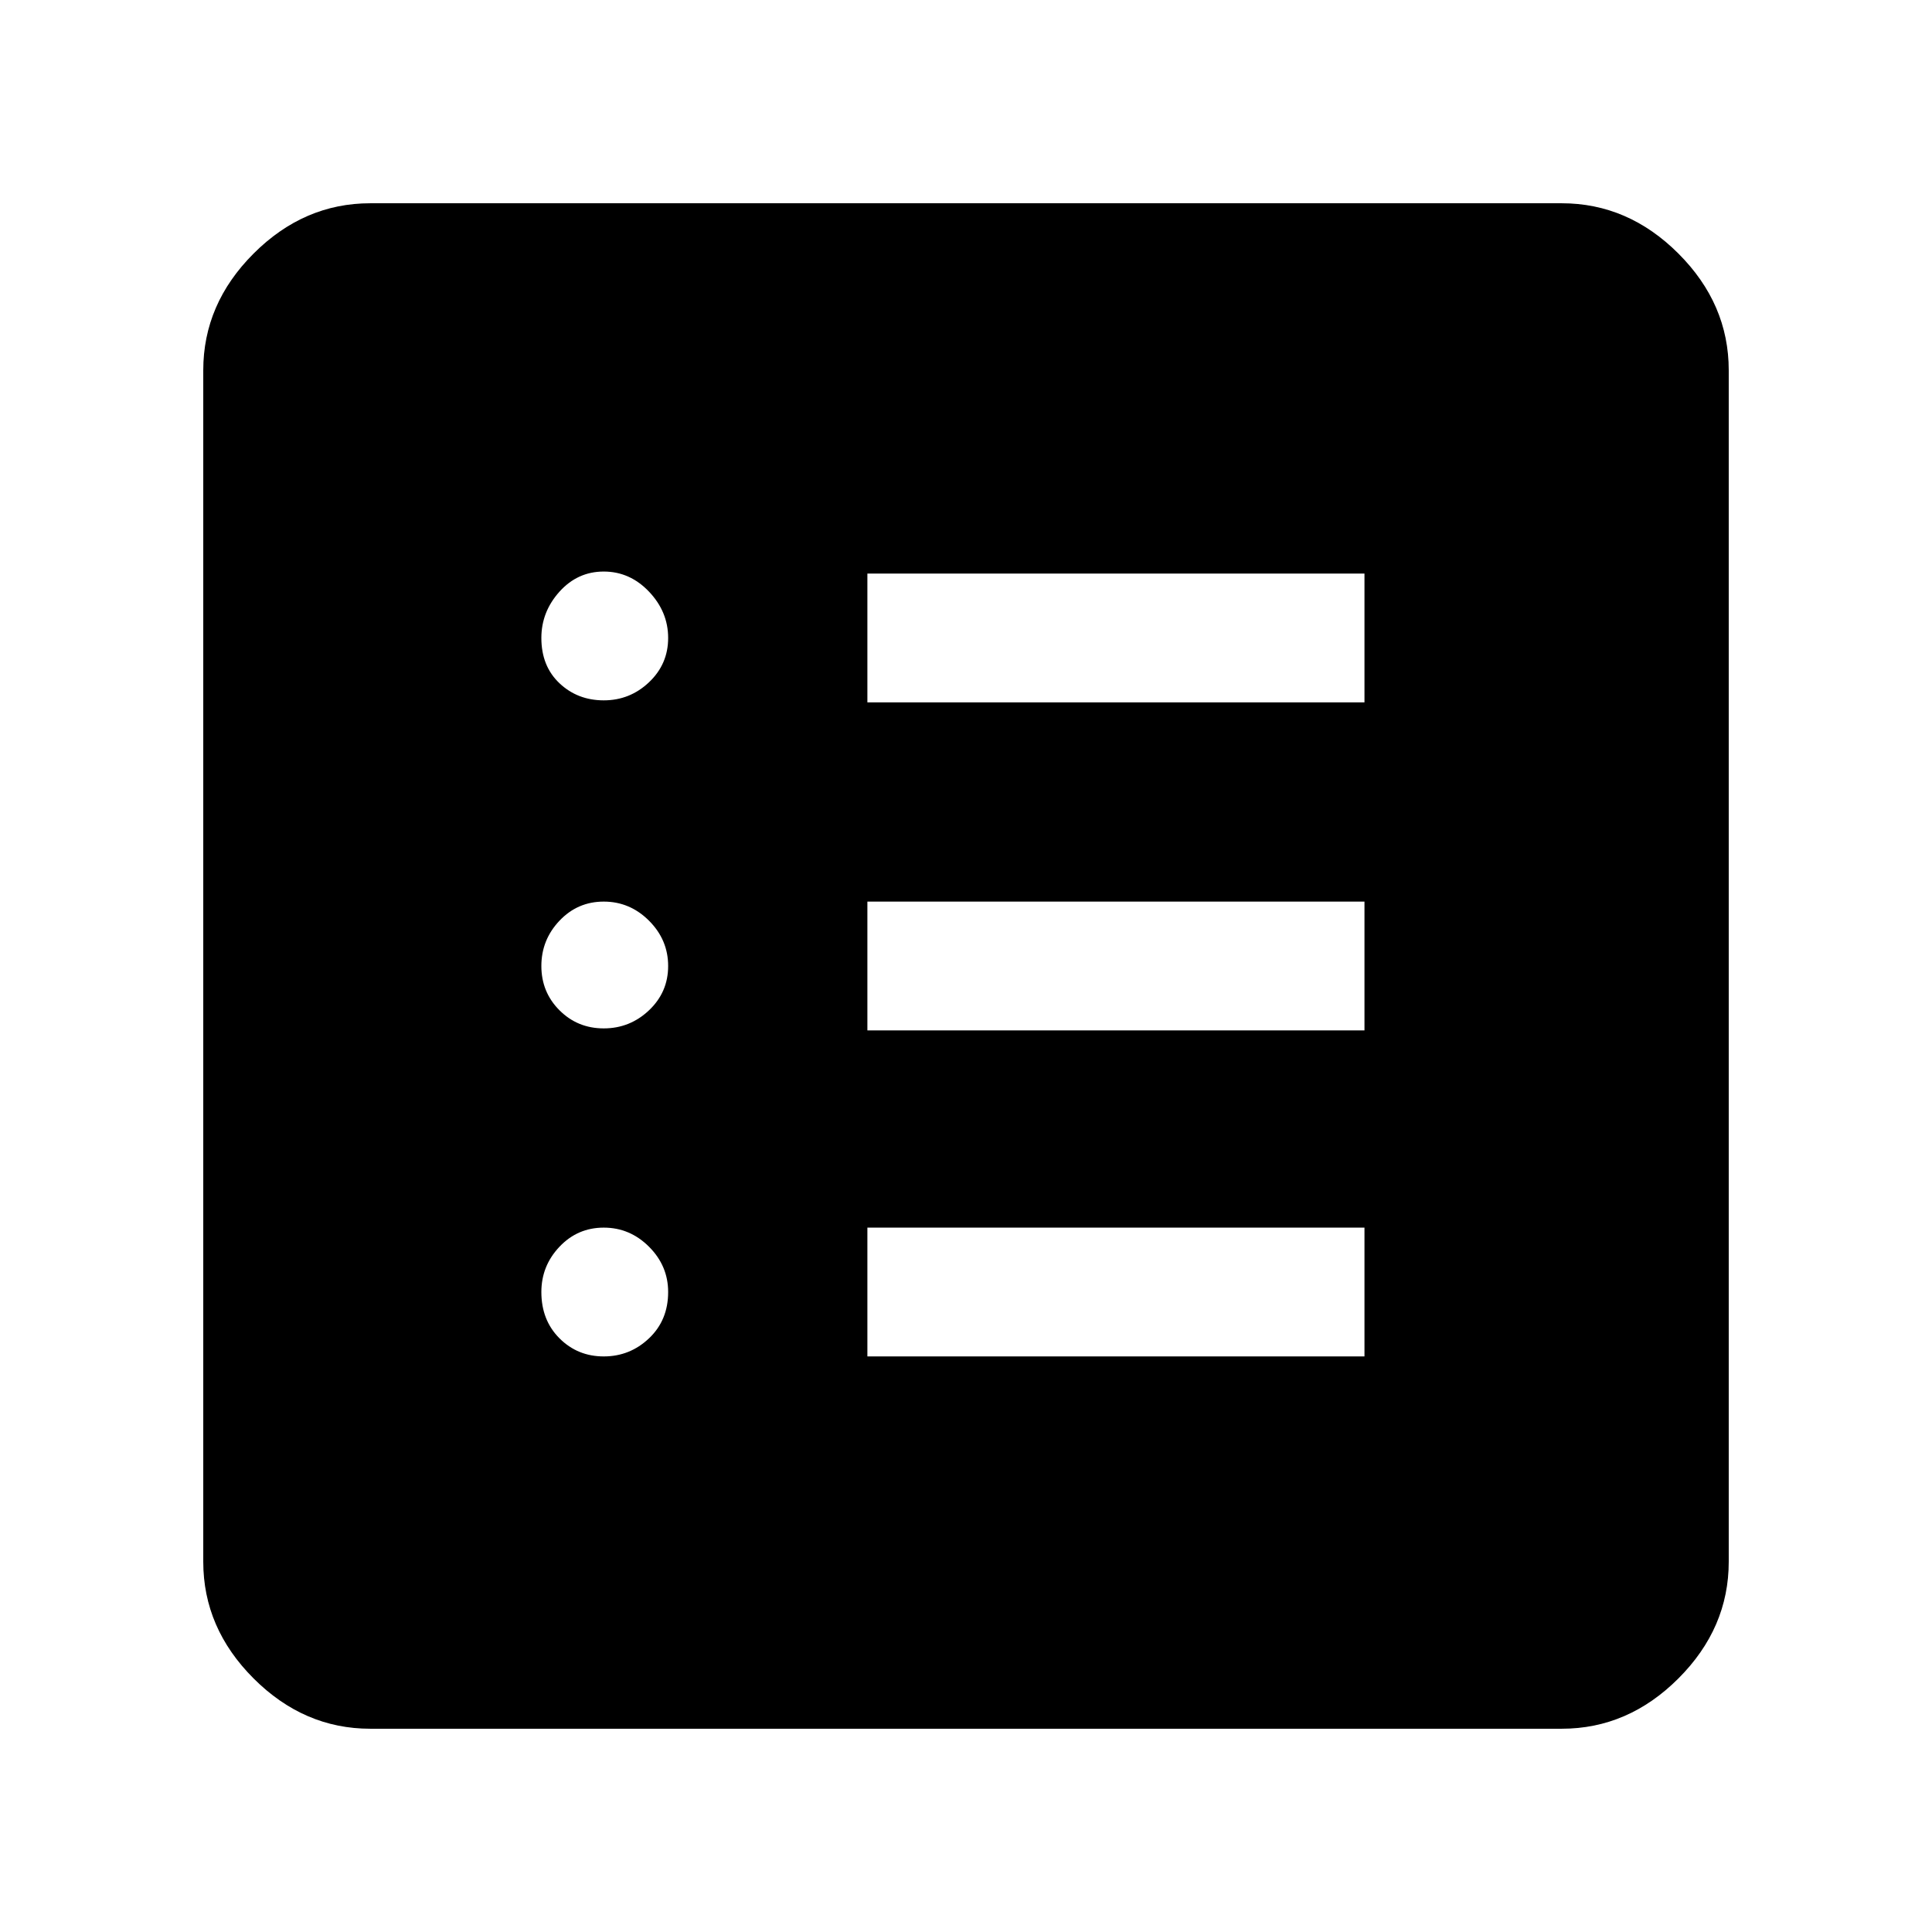 <svg xmlns="http://www.w3.org/2000/svg" height="48" width="48"><path d="M9.2 42.95Q7.55 42.95 6.3 41.7Q5.05 40.45 5.05 38.8V9.2Q5.05 7.55 6.3 6.3Q7.55 5.05 9.2 5.05H38.8Q40.45 5.05 41.7 6.3Q42.95 7.55 42.95 9.2V38.8Q42.95 40.45 41.7 41.7Q40.45 42.95 38.8 42.95ZM15 33.7Q15.65 33.7 16.125 33.25Q16.6 32.8 16.6 32.1Q16.6 31.45 16.125 30.975Q15.65 30.5 15 30.5Q14.35 30.5 13.9 30.975Q13.45 31.45 13.45 32.1Q13.45 32.8 13.9 33.25Q14.35 33.7 15 33.7ZM15 25.55Q15.65 25.55 16.125 25.1Q16.6 24.65 16.6 24Q16.6 23.35 16.125 22.875Q15.65 22.4 15 22.4Q14.35 22.4 13.9 22.875Q13.45 23.35 13.45 24Q13.45 24.65 13.9 25.1Q14.35 25.55 15 25.55ZM15 17.4Q15.65 17.4 16.125 16.95Q16.6 16.5 16.6 15.85Q16.6 15.2 16.125 14.7Q15.65 14.2 15 14.2Q14.35 14.2 13.9 14.7Q13.45 15.2 13.45 15.85Q13.45 16.55 13.9 16.975Q14.35 17.4 15 17.4ZM21.55 33.7H33.9V30.5H21.55ZM21.55 25.6H33.9V22.4H21.55ZM21.55 17.45H33.9V14.25H21.55Z"/></svg>